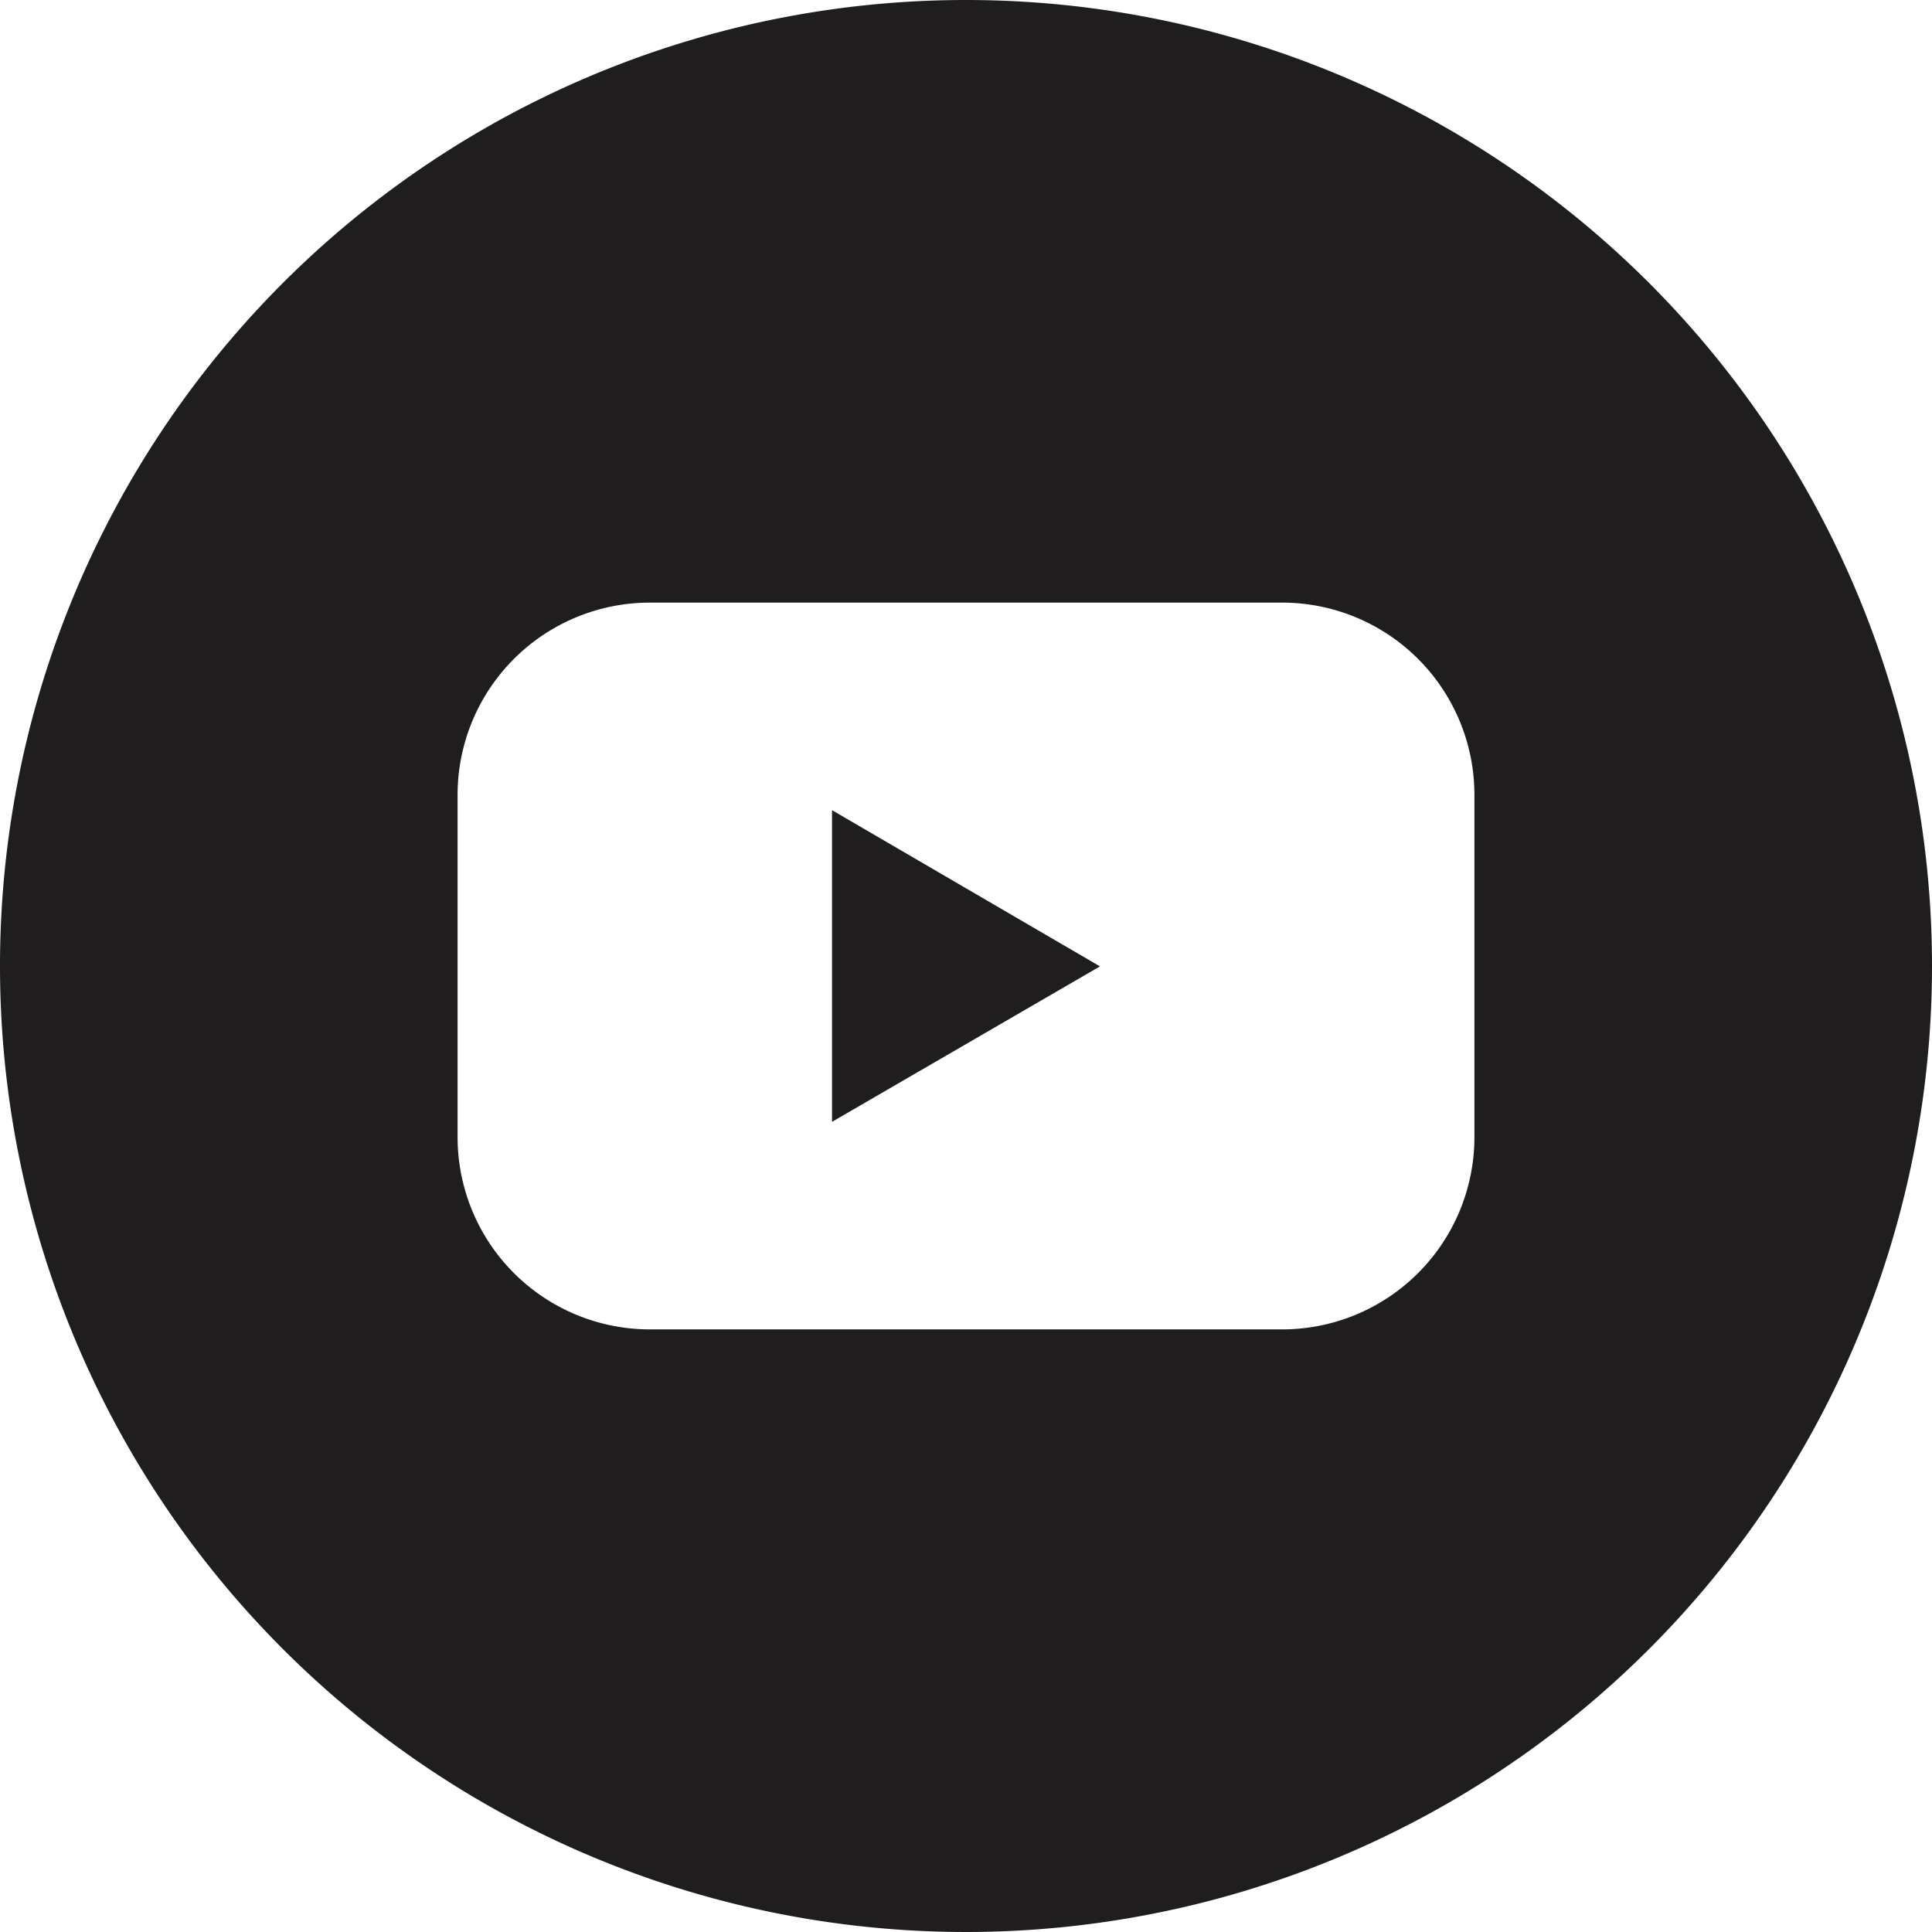 <svg height="512" viewBox="0 0 152 152" width="512" xmlns="http://www.w3.org/2000/svg"><g id="Layer_2" data-name="Layer 2"><g id="Color"><g id="_02.YouTube" data-name="02.YouTube"><path fill="#1f1d1d" d="m65.46 88.26 21.08-12.23-21.08-12.29z"/><path fill="#1f1d1d" d="m76 0a76 76 0 1 0 76 76 76 76 0 0 0 -76-76zm40 89.45a15.13 15.13 0 0 1 -15.13 15.14h-49.74a15.13 15.13 0 0 1 -15.13-15.14v-26.9a15.13 15.13 0 0 1 15.13-15.14h49.74a15.13 15.13 0 0 1 15.13 15.14z"/></g></g></g></svg>